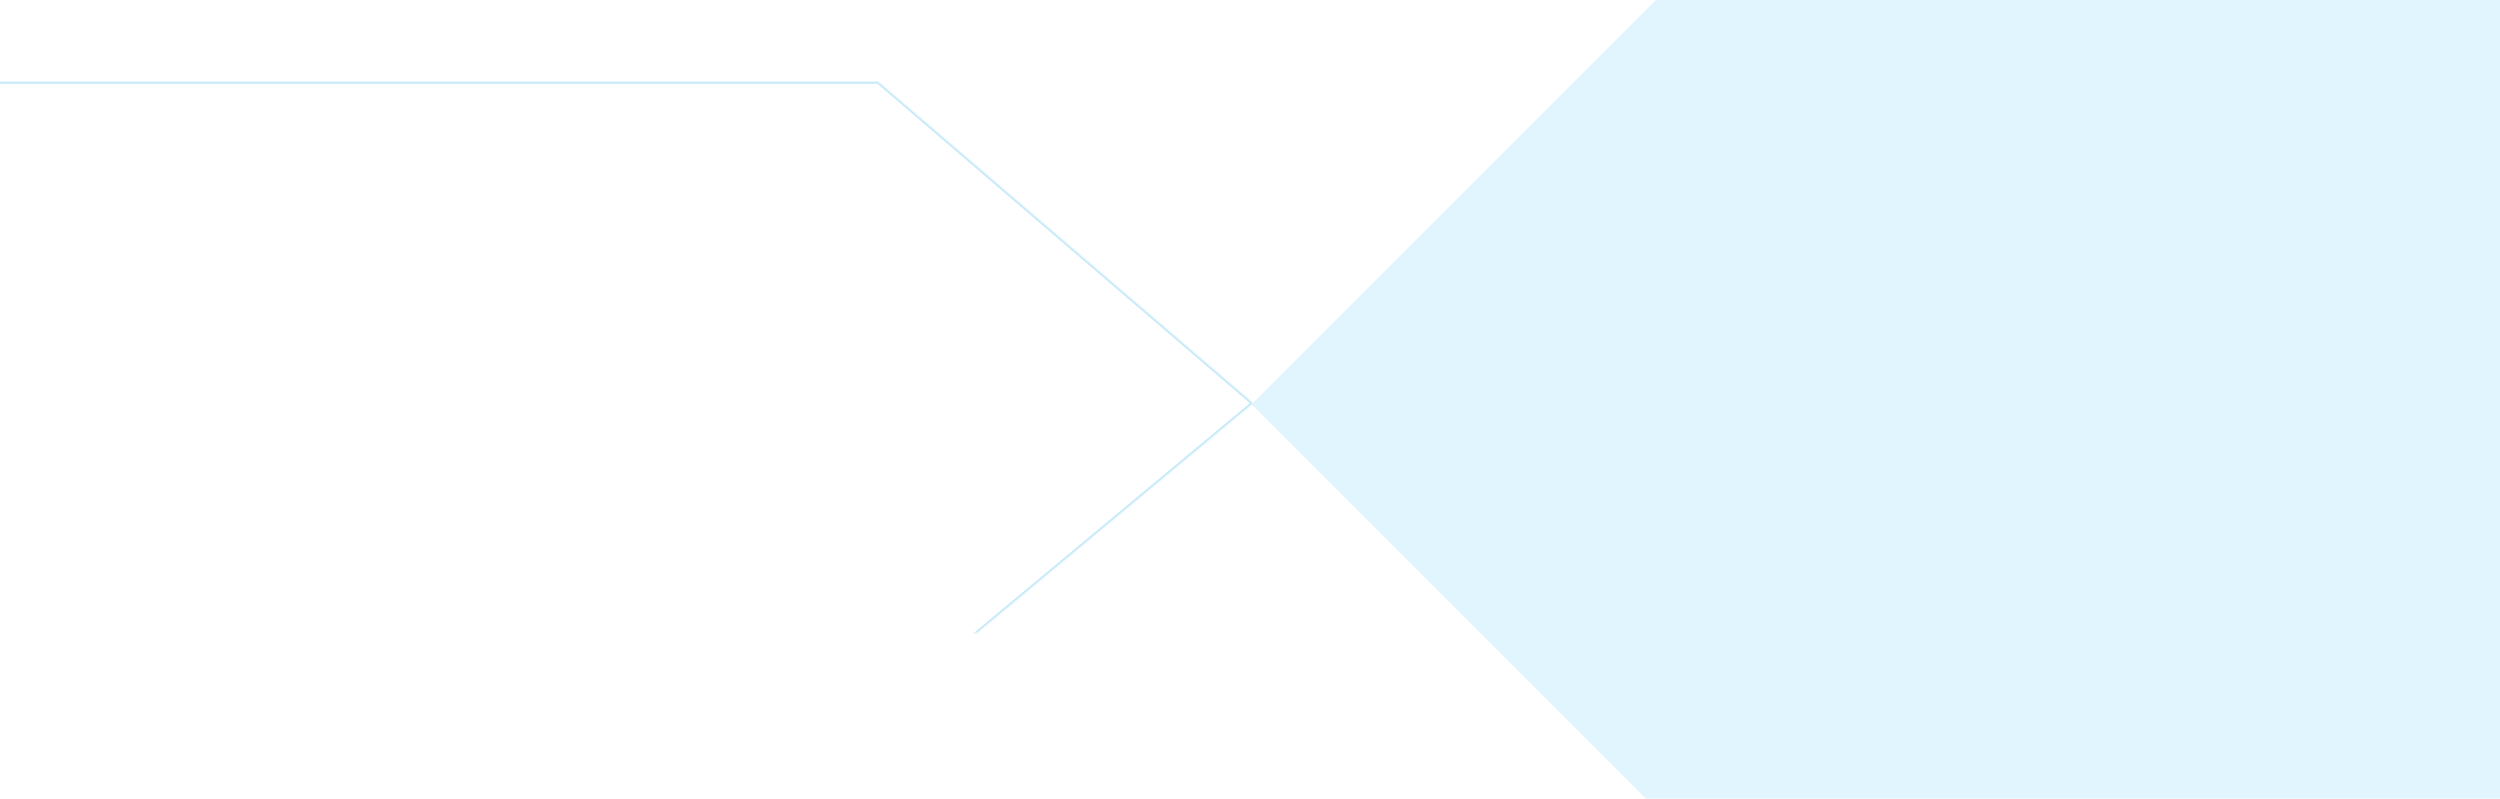 <?xml version="1.0" encoding="UTF-8" standalone="no"?>
<svg width="1440px" height="460px" viewBox="0 0 1440 460" version="1.1" xmlns="http://www.w3.org/2000/svg" xmlns:xlink="http://www.w3.org/1999/xlink">
    <!-- Generator: Sketch 3.8.2 (29753) - http://www.bohemiancoding.com/sketch -->
    <title>Track Background</title>
    <desc>Created with Sketch.</desc>
    <defs>
        <path d="M30.797,47.229 C30.797,47.229 -48.187,47.229 47.371,47.229 L189.281,47.229 L268.381,47.229 L548.845,47.229 L764.598,232.227 L548.845,411.771 L30.797,411.771 L30.797,47.229 Z" id="path-1"></path>
        <mask id="mask-2" maskContentUnits="userSpaceOnUse" maskUnits="objectBoundingBox" x="0" y="0" width="764.465" height="364.542" fill="white">
            <use xlink:href="#path-1"></use>
        </mask>
    </defs>
    <g id="Homepage" stroke="none" stroke-width="1" fill="none" fill-rule="evenodd">
        <g id="Desktop-HD" transform="translate(0, -1880)">
            <g id="Call-To-Action---What-We-Do" transform="translate(-43, 1880)">
                <g id="Track-Background">
                    <path d="M1516.796,460 L1736.885,239.91 L1496.975,0 L996.81,0 L763.918,232.892 L991.025,460 L1516.796,460 Z" id="Combined-Shape" fill-opacity="0.145" fill="#2CBBF7"></path>
                    <use id="Rectangle-26" stroke="#BAE5F7" mask="url(#mask-2)" stroke-width="2" xlink:href="#path-1"></use>
                </g>
            </g>
        </g>
    </g>
</svg>